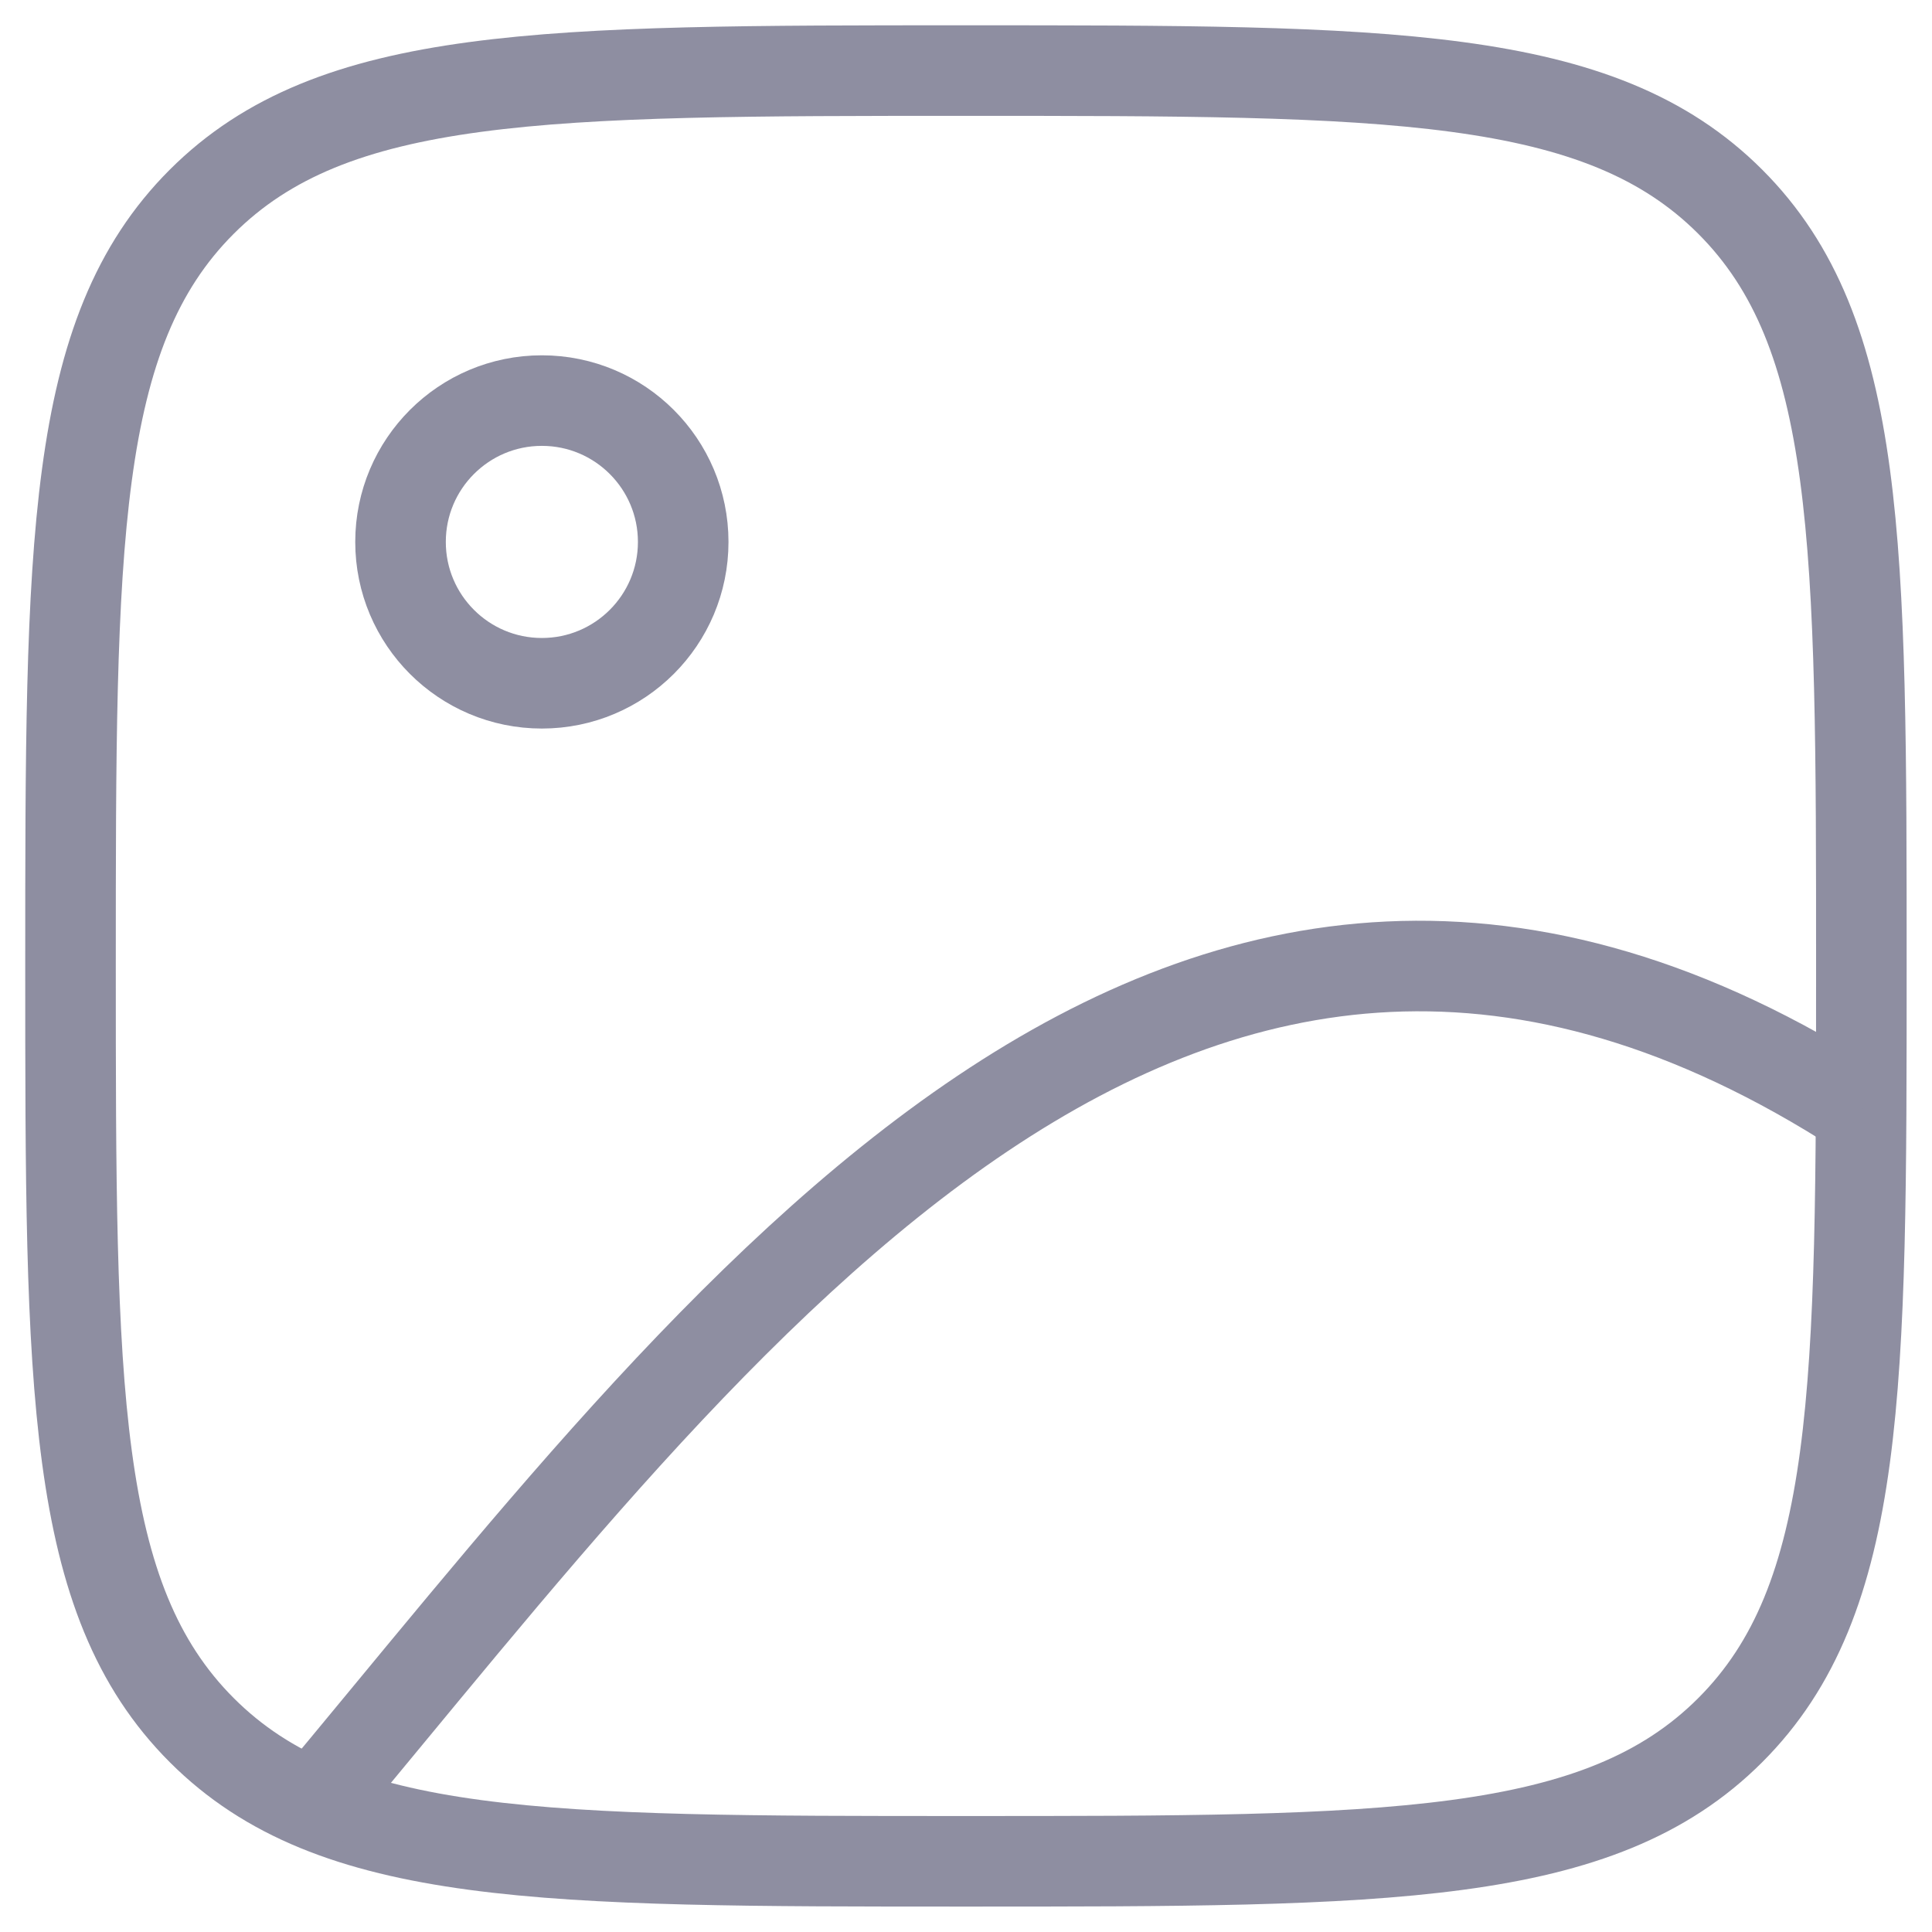 <svg xmlns="http://www.w3.org/2000/svg" xmlns:xlink="http://www.w3.org/1999/xlink" width="32" height="32" viewBox="0 0 32 32">
  <defs>
    <clipPath id="clip-path">
      <rect id="Rectangle_5213" data-name="Rectangle 5213" width="32" height="32" transform="translate(320 395)" fill="#fff" stroke="#8e8ea1" stroke-width="1.5"/>
    </clipPath>
  </defs>
  <g id="Mask_Group_722" data-name="Mask Group 722" transform="translate(-320 -395)" clip-path="url(#clip-path)">
    <g id="image-01-stroke-rounded" transform="translate(317.268 392.269)">
      <circle id="Ellipse_299" data-name="Ellipse 299" cx="2.341" cy="2.341" r="2.341" transform="translate(9.366 9.366)" fill="none" stroke="#8e8ea1" stroke-linecap="round" stroke-linejoin="round" stroke-width="1.5"/>
      <path id="Path_6796" data-name="Path 6796" d="M3.9,18.732c0-6.991,0-10.486,2.172-12.658S11.741,3.9,18.732,3.9s10.486,0,12.658,2.172,2.172,5.667,2.172,12.658,0,10.486-2.172,12.658-5.667,2.172-12.658,2.172-10.486,0-12.658-2.172S3.9,25.722,3.9,18.732Z" fill="none" stroke="#8e8ea1" stroke-width="1.5"/>
      <path id="Path_6797" data-name="Path 6797" d="M7.8,32.78c6.825-8.156,14.477-18.913,25.752-11.641" fill="none" stroke="#8e8ea1" stroke-width="1.5"/>
    </g>
  </g>
</svg>
